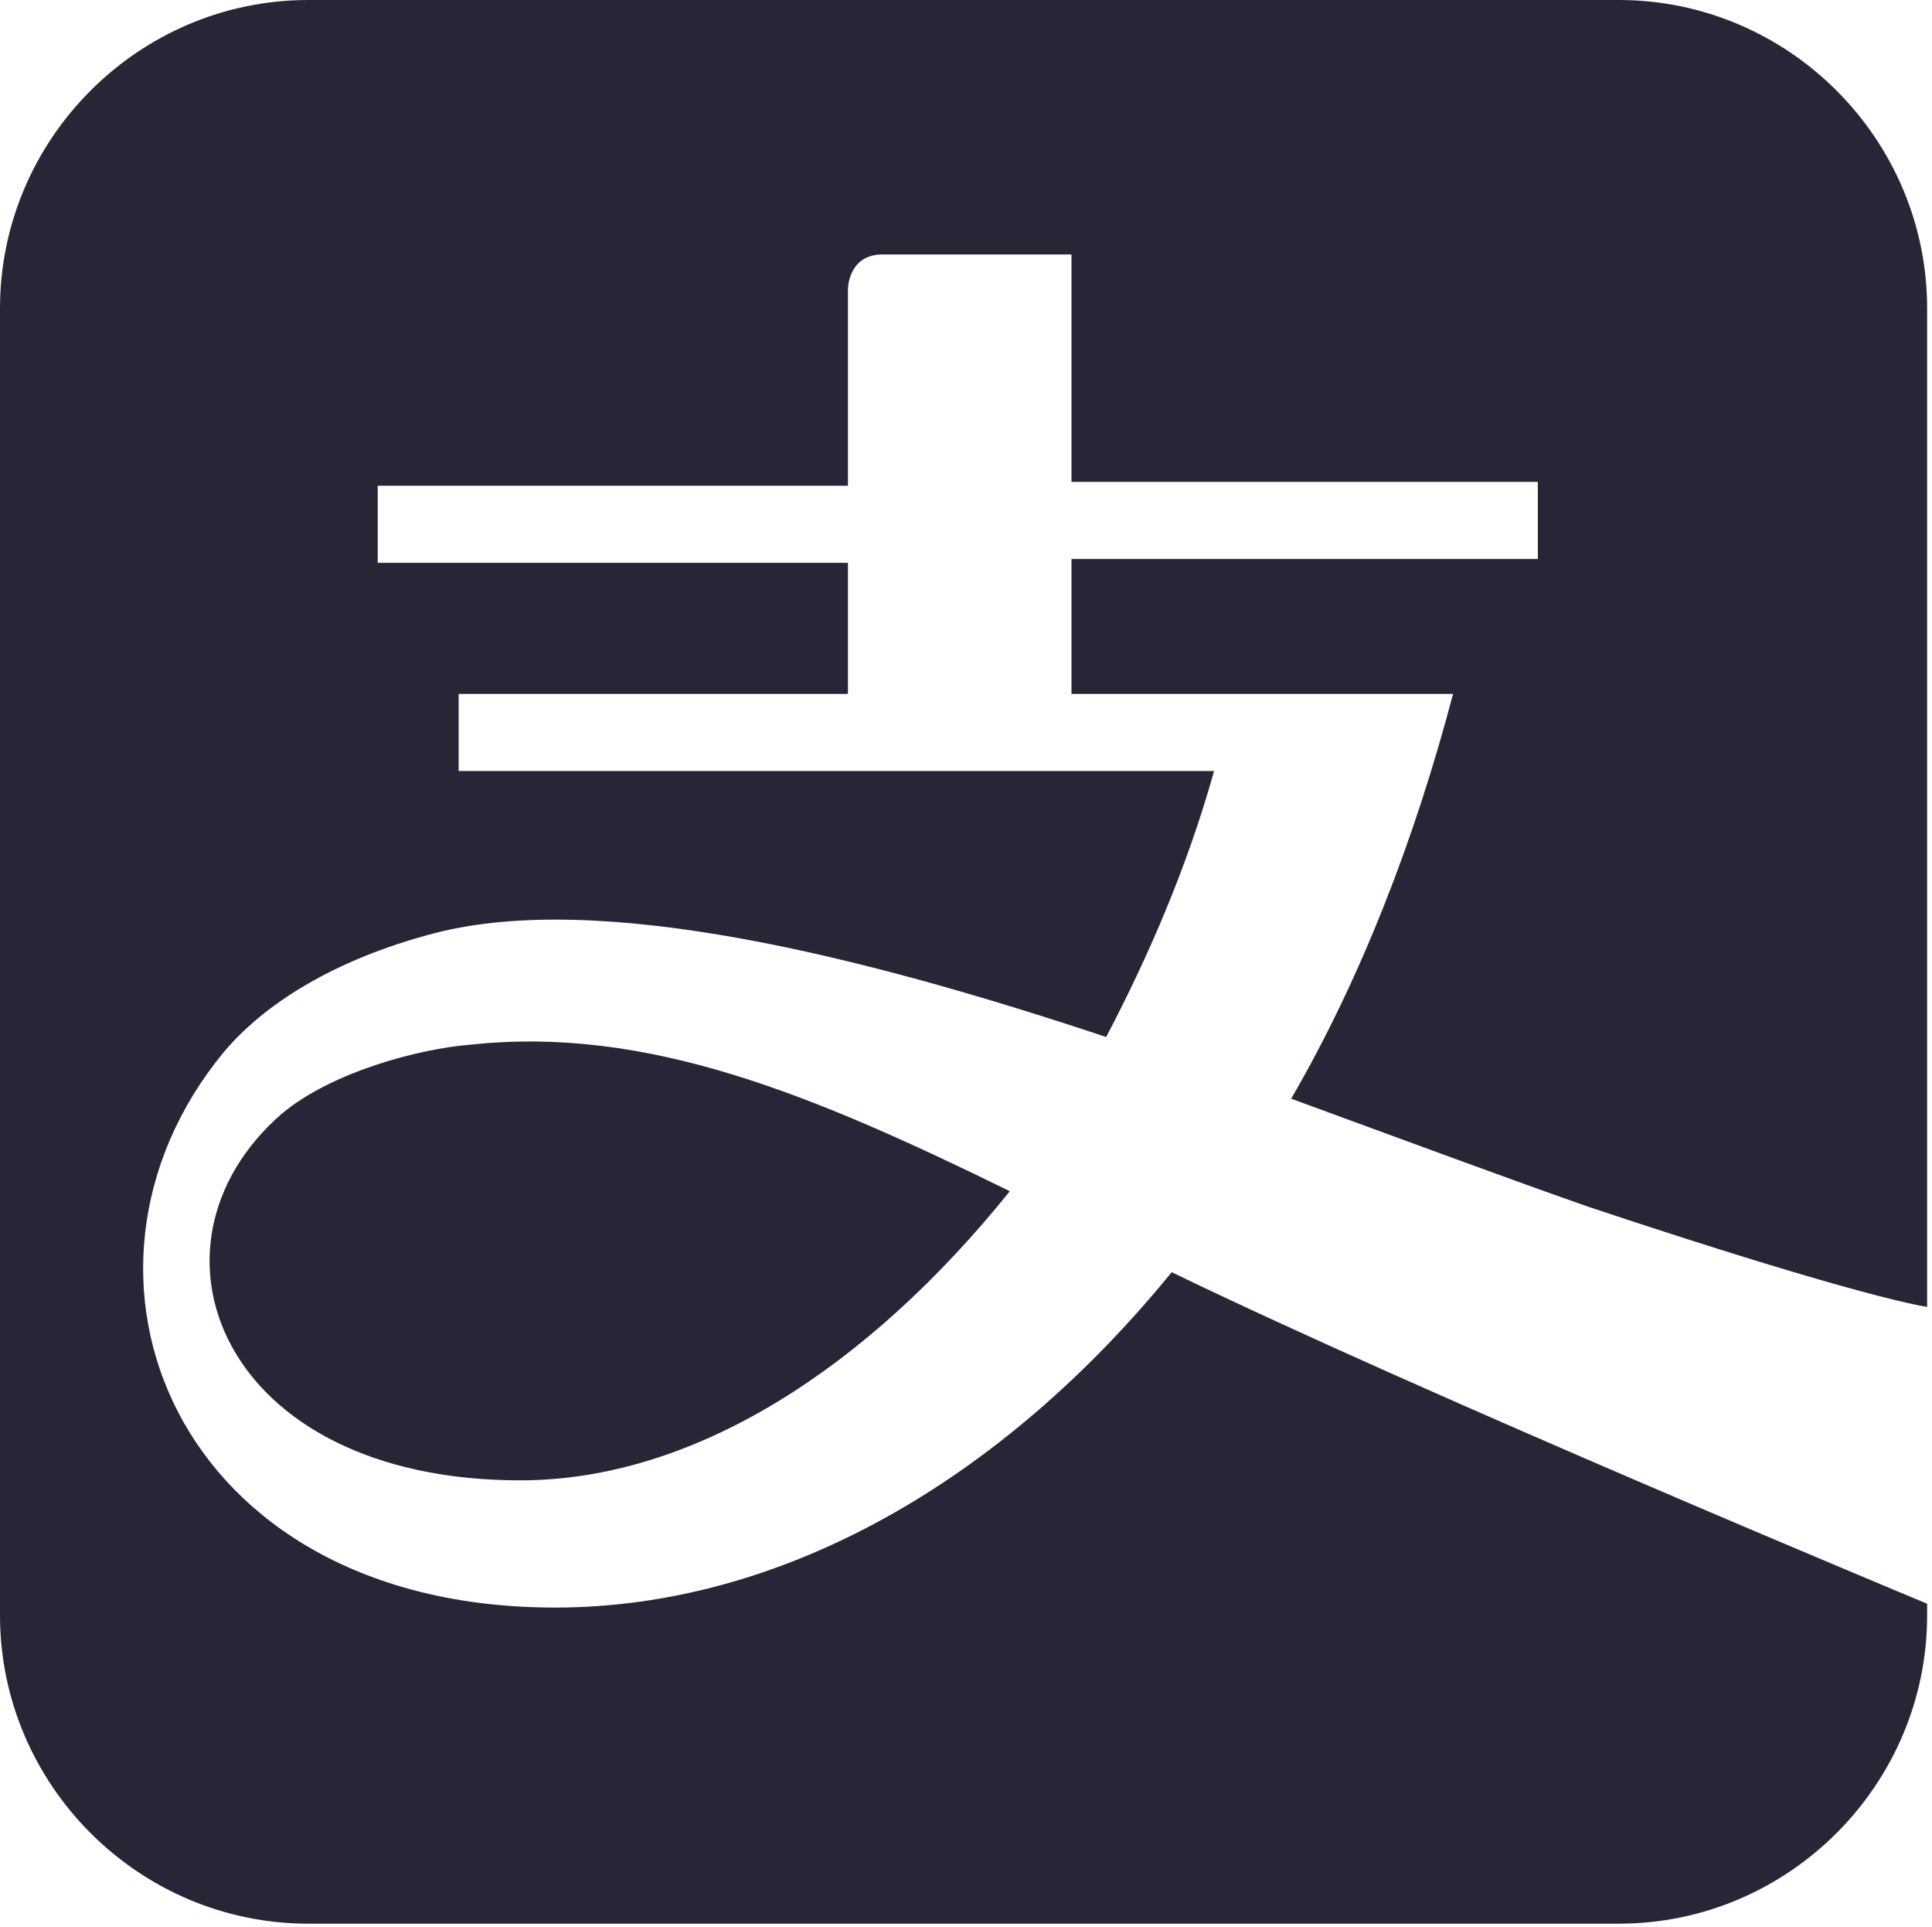 <?xml version="1.0" standalone="no"?><!DOCTYPE svg PUBLIC "-//W3C//DTD SVG 1.1//EN" "http://www.w3.org/Graphics/SVG/1.1/DTD/svg11.dtd"><svg width="200.586" height="200" viewBox="0 0 200.586 200" version="1.1" xmlns="http://www.w3.org/2000/svg" xmlns:xlink="http://www.w3.org/1999/xlink"><defs><style type="text/css"><![CDATA[
@font-face { font-family: ifont; src: url("http://at.alicdn.com/t/font_1442373896_4754455.eot?#iefix") format("embedded-opentype"), url("http://at.alicdn.com/t/font_1442373896_4754455.woff") format("woff"), url("http://at.alicdn.com/t/font_1442373896_4754455.ttf") format("truetype"), url("http://at.alicdn.com/t/font_1442373896_4754455.svg#ifont") format("svg"); }

]]></style></defs><g class="transform-group"><g transform="scale(0.195, 0.195)"><path d="M1026.052 853.675l0 6.156c0 90.293-73.876 164.168-164.168 164.168L164.168 1024c-90.293 0-164.168-73.876-164.168-164.168L0 164.168c0-90.293 73.876-164.168 164.168-164.168l697.715 0c90.293 0 164.168 73.876 164.168 164.168l0 529.443L1026.052 853.675zM277.034 788.008c-160.064 0-207.263-125.178-127.23-194.95 26.677-22.573 73.876-34.886 100.553-36.938 94.397-10.261 182.637 26.677 287.295 77.98C461.723 728.497 369.379 788.008 277.034 788.008L277.034 788.008zM845.467 642.309c-41.042-14.365-96.449-34.886-158.012-57.459 36.938-63.615 65.667-137.491 86.188-215.471l-203.158 0 0-71.824 248.305 0 0-41.042L570.485 256.513 570.485 135.439l-100.553 0C451.463 135.439 451.463 153.908 451.463 153.908l0 104.657L201.106 258.565l0 41.042L451.463 299.607 451.463 369.379 244.2 369.379l0 41.042 402.212 0c-14.365 51.303-34.886 98.501-57.459 141.595-129.283-43.094-268.826-77.98-357.066-55.407-55.407 14.365-92.345 38.99-112.866 63.615C22.573 677.194 92.345 855.727 295.503 855.727c121.074 0 238.044-67.719 328.337-178.533C759.279 742.862 1026.052 853.675 1026.052 853.675l0-158.012C1026.052 695.663 993.218 691.559 845.467 642.309z" fill="#272636"></path></g></g></svg>